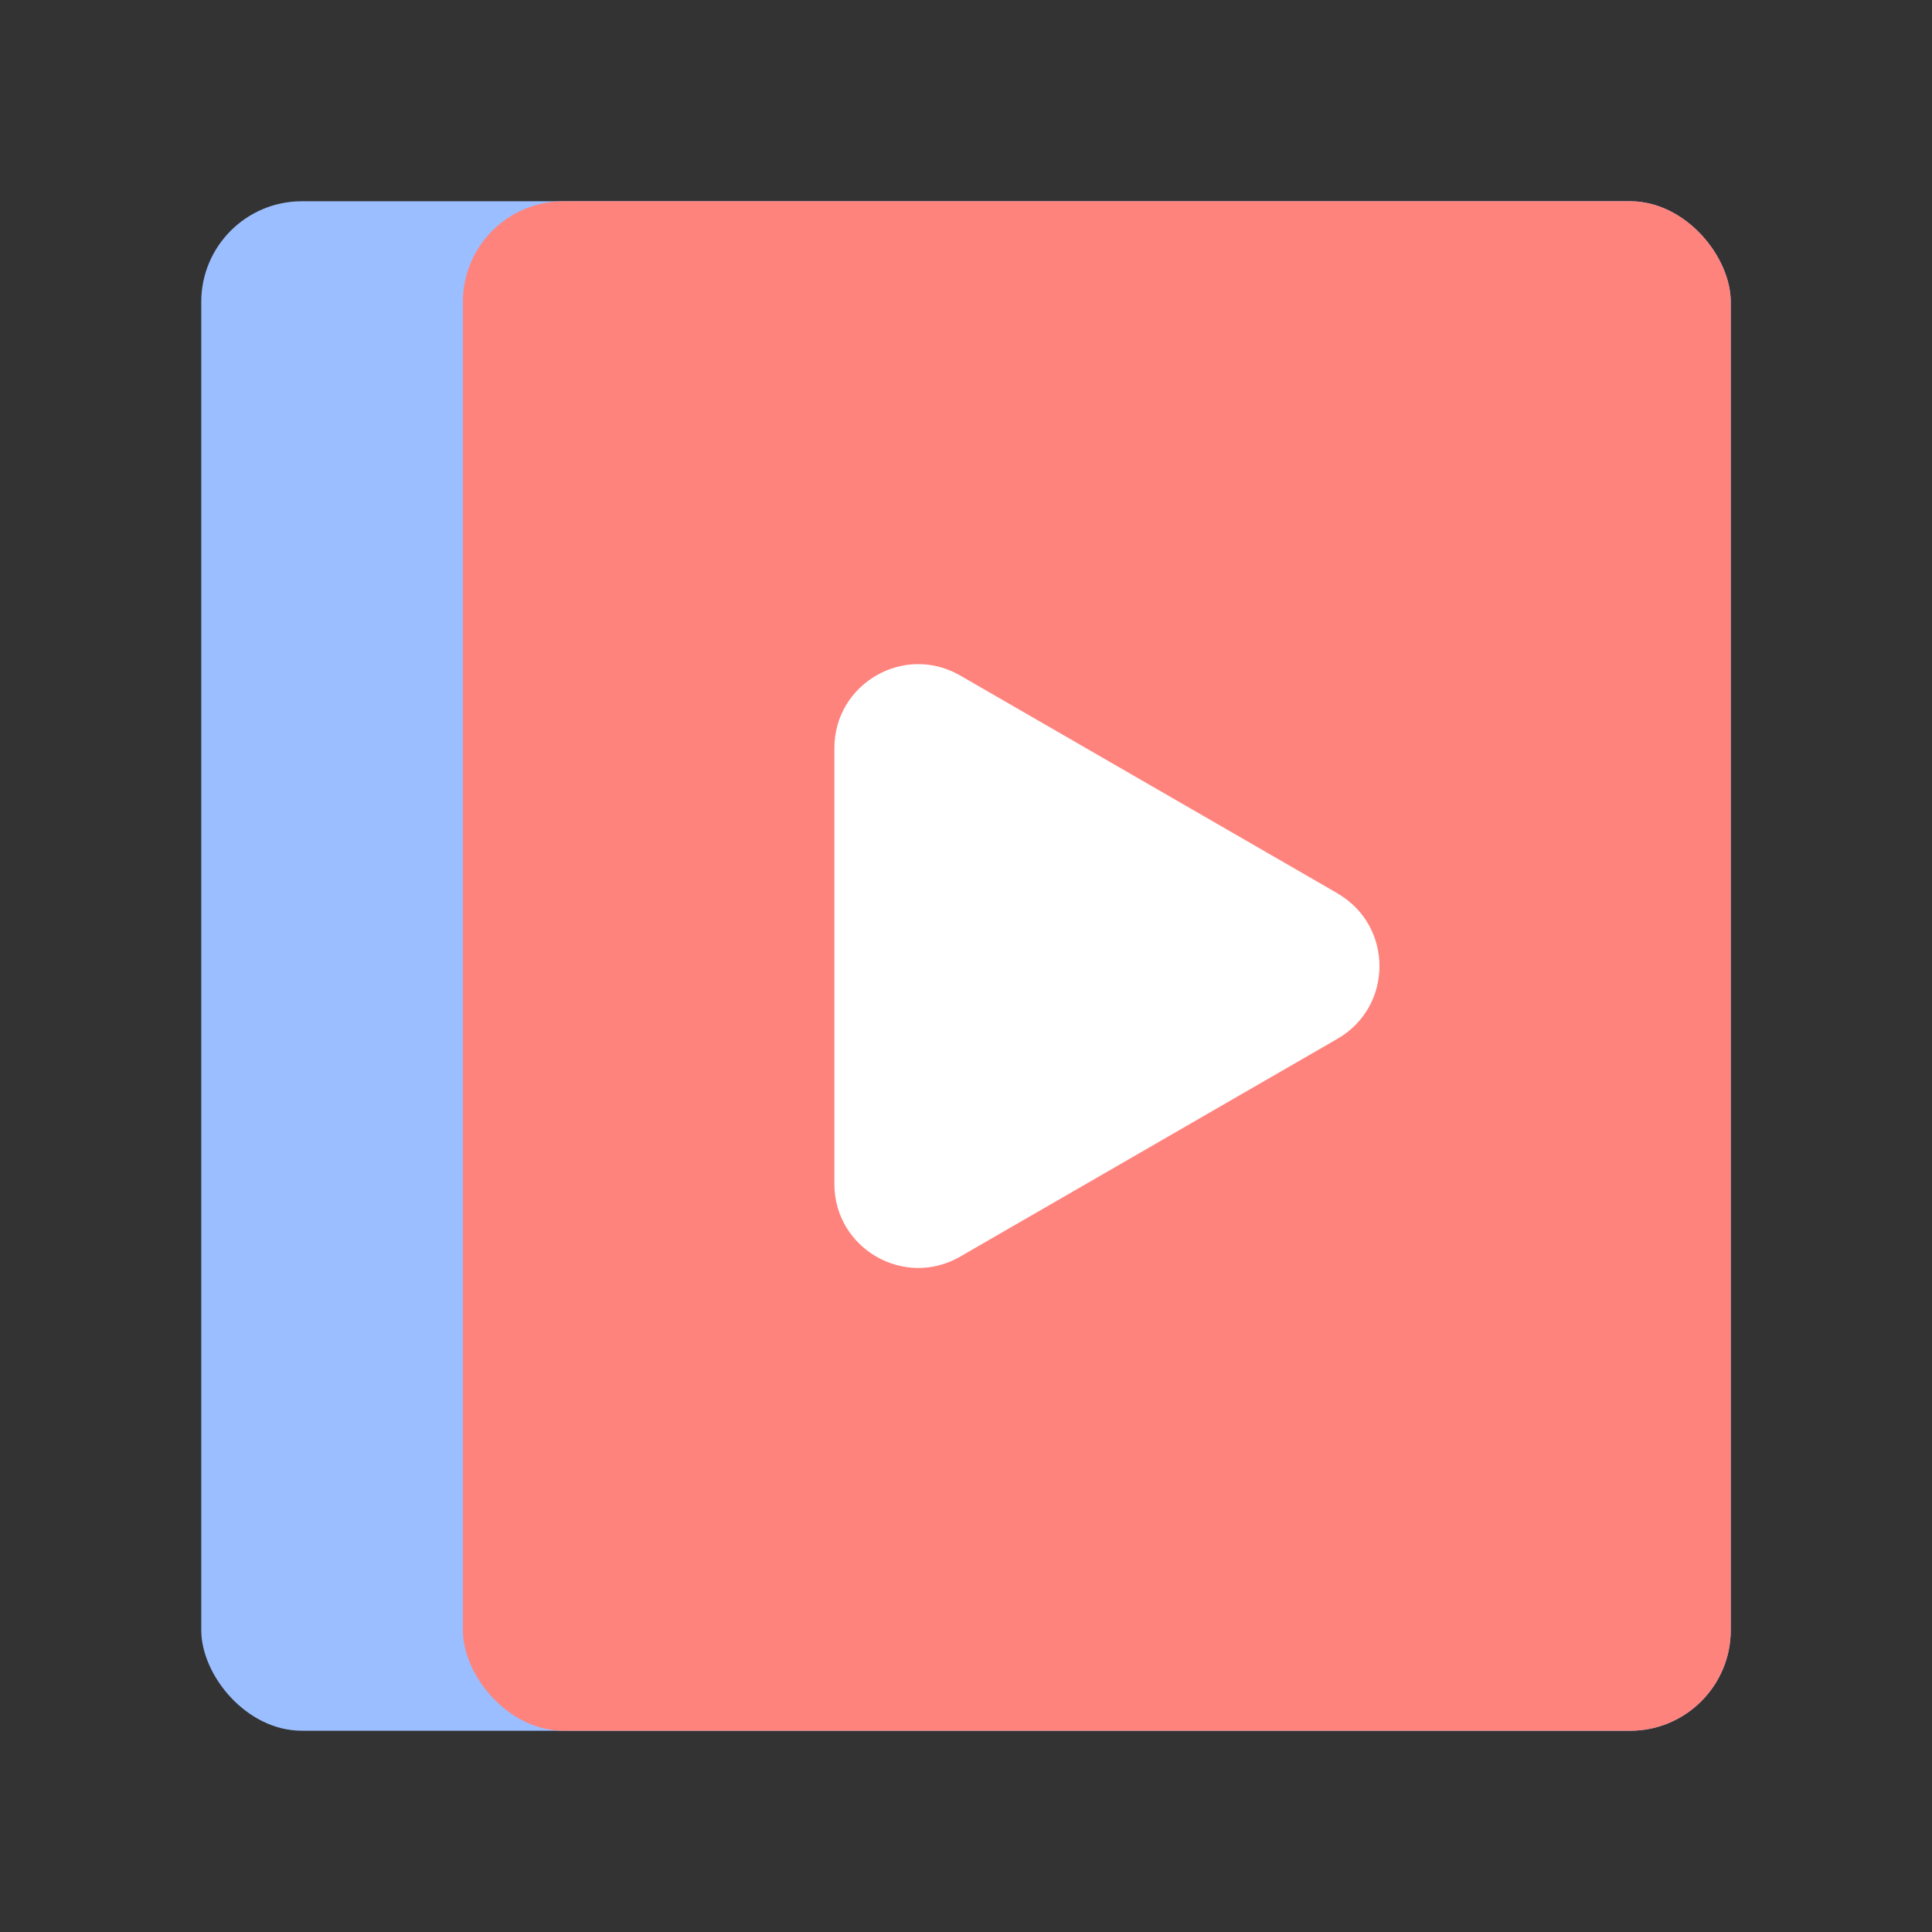 <?xml version="1.0" encoding="UTF-8"?><svg id="a" xmlns="http://www.w3.org/2000/svg" width="192" height="192" xmlns:xlink="http://www.w3.org/1999/xlink" viewBox="0 0 192 192"><rect x="0" y="0" width="192" height="192" fill="#333333" stroke="none"/><defs><clipPath id="d"><rect x="20" y="20" width="152" height="152" rx="10" ry="10" style="fill:none;"/></clipPath></defs><g id="b"><g id="c"><g style="clip-path:url(#d);"><rect x="20" y="20" width="152" height="152" rx="10" ry="10" style="fill:#9abeff;"/><rect x="46" y="20" width="152" height="152" rx="10" ry="10" style="fill:#ff837d;"/><path d="m132.92,88.78l-37.5-21.65c-5.56-3.21-12.5.8-12.5,7.22v43.31c0,6.42,6.95,10.43,12.5,7.22l37.5-21.65c5.56-3.21,5.56-11.23,0-14.44Z" style="fill:#fff;"/></g></g></g></svg>